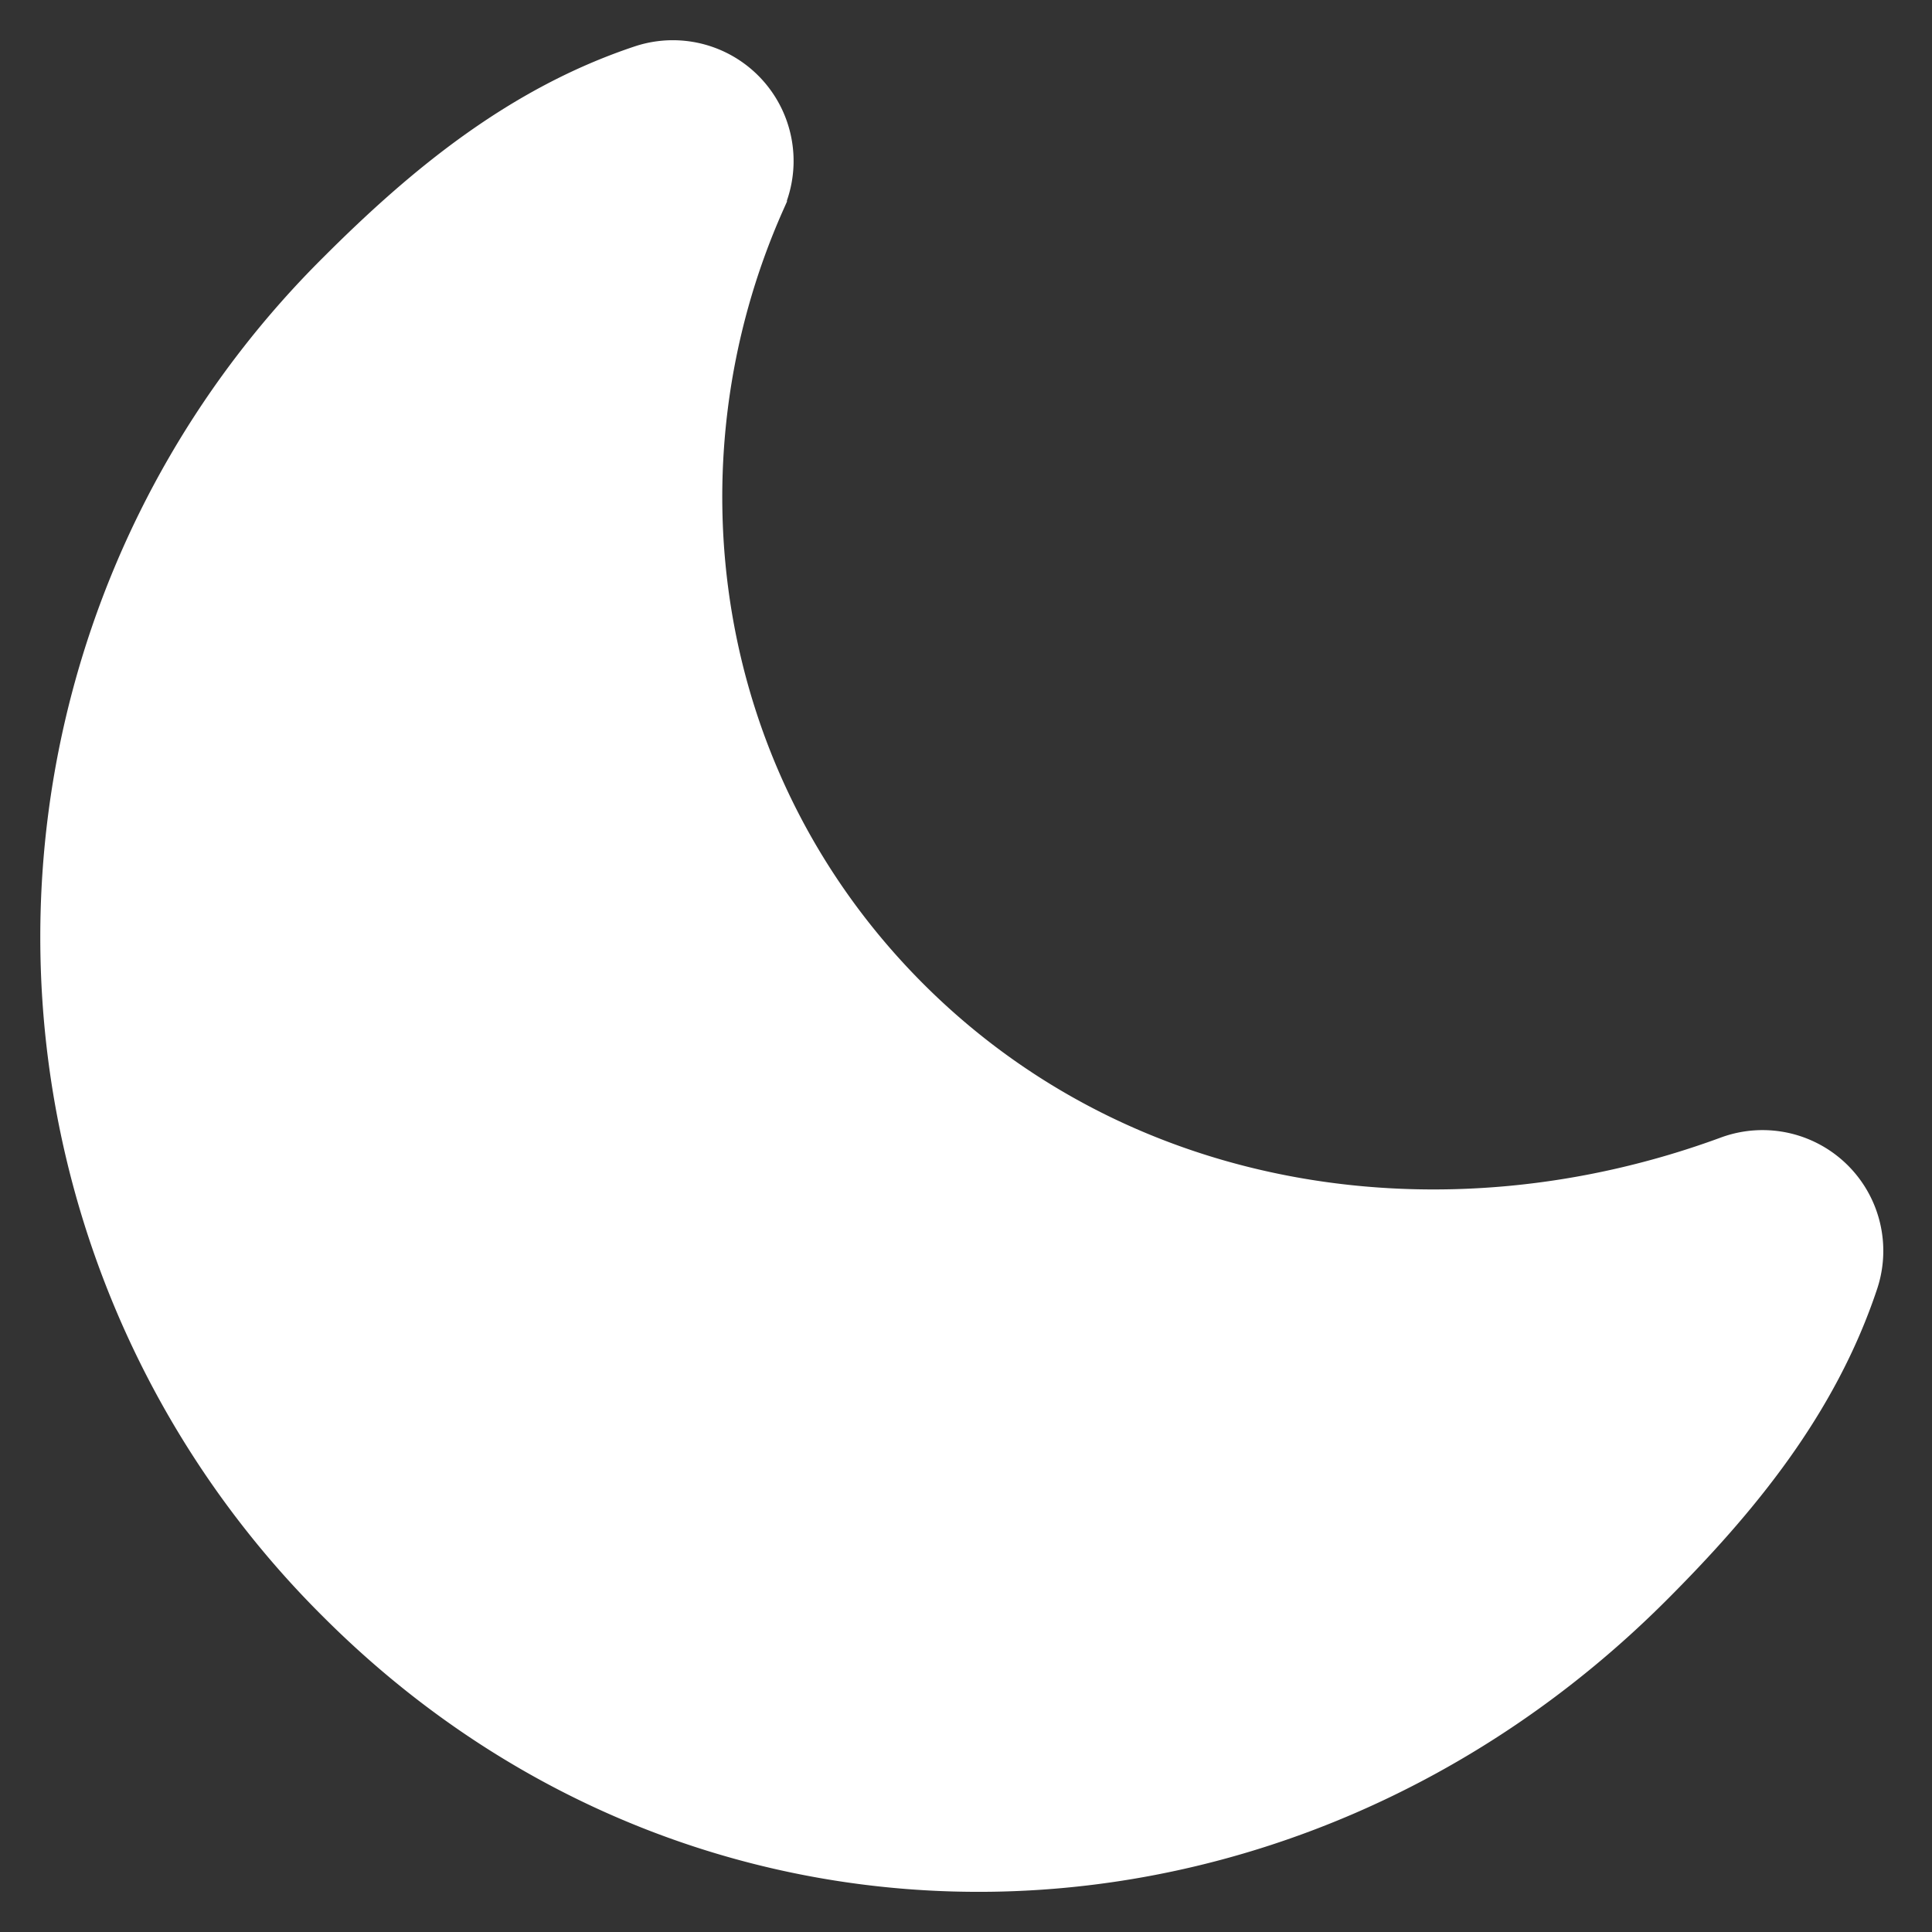 <!DOCTYPE svg PUBLIC "-//W3C//DTD SVG 1.1//EN" "http://www.w3.org/Graphics/SVG/1.1/DTD/svg11.dtd">

<!-- Uploaded to: SVG Repo, www.svgrepo.com, Transformed by: SVG Repo Mixer Tools -->
<svg width="24" height="24" viewBox="0 0 24 24" fill="none" xmlns="http://www.w3.org/2000/svg" stroke="#ffffff">

<rect x="0" y="0" width="24" height="24" fill="#333333" stroke="none"/>

<g id="SVGRepo_bgCarrier" stroke-width="0"/>

<g id="SVGRepo_tracerCarrier" stroke-linecap="round" stroke-linejoin="round"/>

<g id="SVGRepo_iconCarrier">

<path d="M9.272 2.406a1 1 0 0 0-1.23-1.355C6.59 1.535 5.432 2.487 4.37 3.55a11.399 11.399 0 0 0 0 16.182c4.518 4.519 11.51 4.261 15.976-.205 1.062-1.062 2.014-2.22 2.498-3.673A1 1 0 0 0 21.55 14.6c-3.59 1.322-7.675.734-10.434-2.025-2.765-2.766-3.328-6.83-1.844-10.168Z" fill="#fff"/>

</g>

</svg>